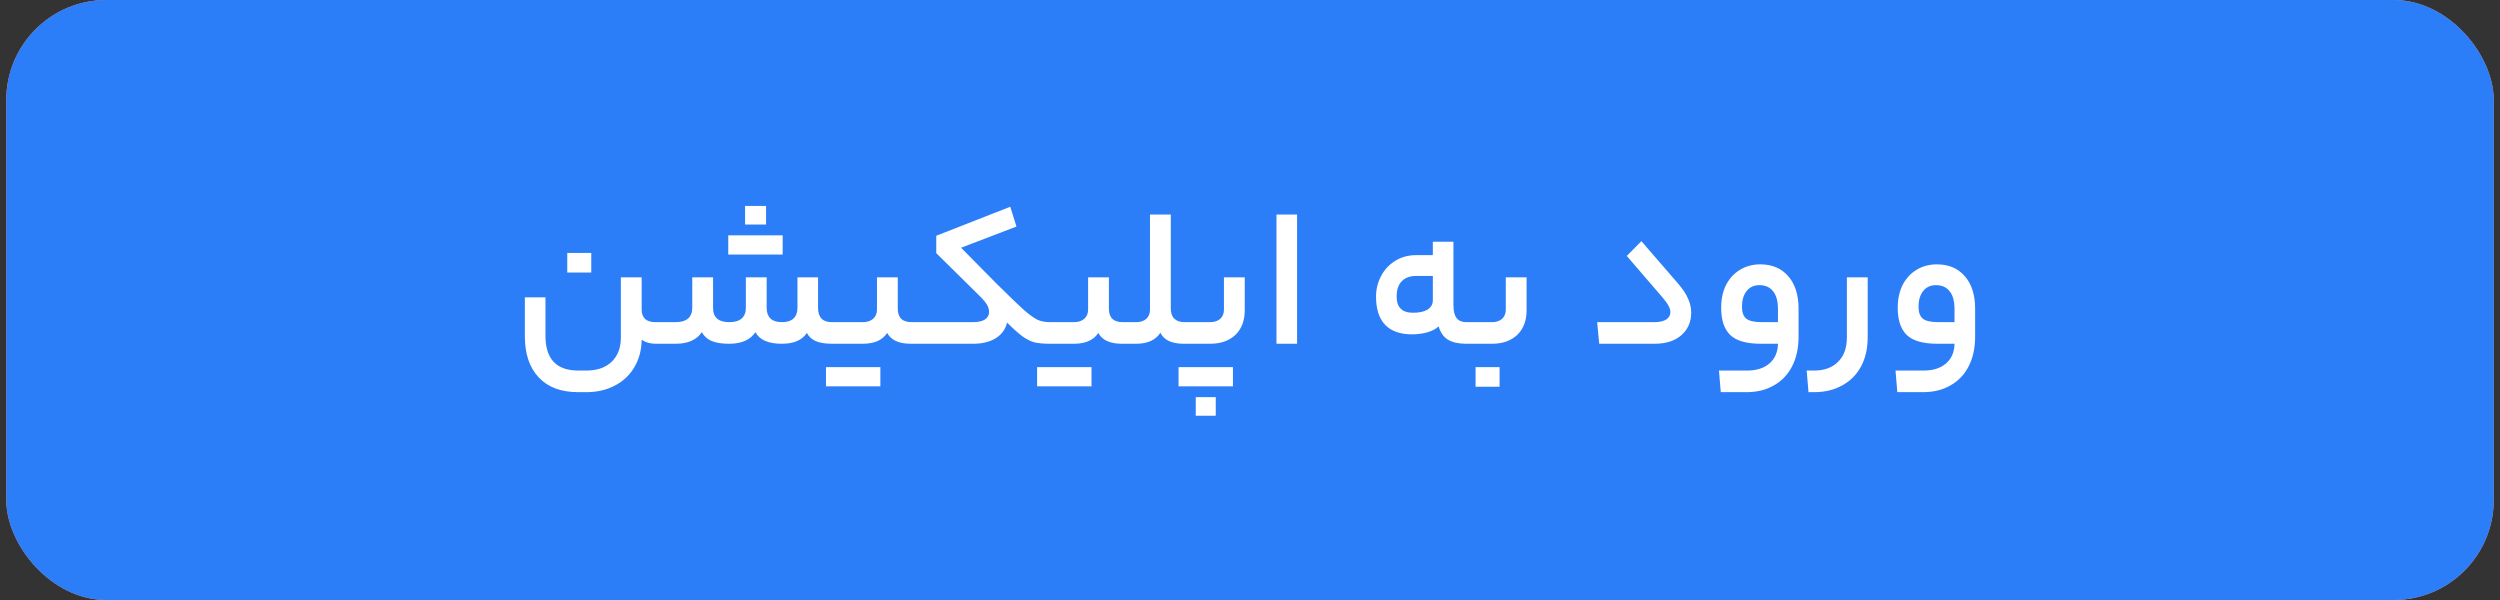<svg width="200" height="48" viewBox="0 0 200 48" fill="none" xmlns="http://www.w3.org/2000/svg">
<rect x="0" y="0" width="200" height="48" fill="#333333" stroke="none"/>
<rect x="0.5" width="199" height="48" rx="8" fill="#F88D7D"/>
<rect x="0.5" width="199" height="48" rx="8" fill="#2C7EF8"/>
<path d="M51.333 24.78C51.333 25.089 51.424 25.335 51.605 25.516C51.797 25.687 52.069 25.772 52.421 25.772H52.789C52.896 25.772 52.949 26.071 52.949 26.668C52.949 27.223 52.896 27.5 52.789 27.5H52.485C52.24 27.5 52.01 27.468 51.797 27.404C51.594 27.34 51.44 27.26 51.333 27.164V27.244C51.312 28.044 51.114 28.759 50.741 29.388C50.368 30.017 49.85 30.503 49.189 30.844C48.528 31.196 47.77 31.372 46.917 31.372H46.245C44.88 31.372 43.829 30.977 43.093 30.188C42.357 29.409 41.989 28.311 41.989 26.892V23.788H43.637V26.86C43.637 28.716 44.512 29.644 46.261 29.644H46.917C47.77 29.644 48.442 29.409 48.933 28.94C49.424 28.471 49.669 27.825 49.669 27.004V22.188H51.333V24.78ZM45.381 21.804V20.236H47.301V21.804H45.381ZM54.053 25.772C54.49 25.772 54.821 25.676 55.045 25.484C55.269 25.281 55.381 24.999 55.381 24.636V22.188H57.045V24.636C57.045 25.393 57.477 25.772 58.341 25.772C58.778 25.772 59.109 25.676 59.333 25.484C59.557 25.281 59.669 24.999 59.669 24.636V22.188H61.333V24.636C61.333 24.999 61.434 25.281 61.637 25.484C61.84 25.676 62.144 25.772 62.549 25.772C62.965 25.772 63.274 25.676 63.477 25.484C63.69 25.281 63.797 24.999 63.797 24.636V22.188H65.445V24.636C65.445 25.393 65.813 25.772 66.549 25.772H67.109C67.216 25.772 67.269 26.071 67.269 26.668C67.269 27.223 67.216 27.5 67.109 27.5H66.549C66.026 27.5 65.6 27.431 65.269 27.292C64.949 27.153 64.709 26.935 64.549 26.636C64.346 26.935 64.08 27.153 63.749 27.292C63.429 27.431 63.029 27.5 62.549 27.5C61.461 27.5 60.757 27.191 60.437 26.572C60.021 27.191 59.322 27.5 58.341 27.5C57.744 27.5 57.269 27.425 56.917 27.276C56.565 27.116 56.309 26.881 56.149 26.572C55.733 27.191 55.034 27.5 54.053 27.5H52.789C52.682 27.5 52.629 27.223 52.629 26.668C52.629 26.071 52.682 25.772 52.789 25.772H54.053ZM61.285 16.476V17.964H59.605V16.476H61.285ZM62.613 18.828V20.364H58.261V18.828H62.613ZM69.022 25.772C69.363 25.772 69.635 25.687 69.838 25.516C70.051 25.335 70.158 25.084 70.158 24.764V22.188H71.822V24.7C71.822 25.415 72.19 25.772 72.926 25.772H73.47C73.576 25.772 73.63 26.065 73.63 26.652C73.63 27.217 73.576 27.5 73.47 27.5H72.862C71.912 27.5 71.283 27.212 70.974 26.636C70.6 27.212 69.95 27.5 69.022 27.5H67.102C66.995 27.5 66.942 27.223 66.942 26.668C66.942 26.071 66.995 25.772 67.102 25.772H69.022ZM70.43 29.372V30.908H66.078V29.372H70.43ZM77.845 25.772C78.25 25.772 78.565 25.703 78.789 25.564C79.013 25.415 79.125 25.217 79.125 24.972C79.125 24.769 79.077 24.583 78.981 24.412C78.885 24.241 78.73 24.044 78.517 23.82L74.901 20.252V18.86L80.821 16.54L81.317 18.124L76.885 19.82L79.749 22.716C80.73 23.687 81.45 24.38 81.909 24.796C82.378 25.201 82.751 25.468 83.029 25.596C83.306 25.713 83.626 25.772 83.989 25.772C84.095 25.772 84.149 26.071 84.149 26.668C84.149 27.223 84.095 27.5 83.989 27.5C83.487 27.5 83.077 27.463 82.757 27.388C82.447 27.303 82.127 27.143 81.797 26.908C81.477 26.673 81.066 26.305 80.565 25.804C80.447 26.327 80.149 26.743 79.669 27.052C79.189 27.351 78.581 27.5 77.845 27.5H73.477C73.37 27.5 73.317 27.223 73.317 26.668C73.317 26.071 73.37 25.772 73.477 25.772H77.845ZM85.912 25.772C86.254 25.772 86.525 25.687 86.728 25.516C86.942 25.335 87.048 25.084 87.048 24.764V22.188H88.712V24.7C88.712 25.415 89.08 25.772 89.816 25.772H90.36C90.467 25.772 90.52 26.065 90.52 26.652C90.52 27.217 90.467 27.5 90.36 27.5H89.752C88.803 27.5 88.174 27.212 87.864 26.636C87.491 27.212 86.84 27.5 85.912 27.5H83.992C83.885 27.5 83.832 27.223 83.832 26.668C83.832 26.071 83.885 25.772 83.992 25.772H85.912ZM87.32 29.372V30.908H82.968V29.372H87.32ZM90.895 25.772C91.226 25.772 91.493 25.687 91.695 25.516C91.898 25.335 91.999 25.084 91.999 24.764V17.164H93.663V24.684C93.663 25.047 93.759 25.319 93.951 25.5C94.143 25.681 94.41 25.772 94.751 25.772H95.183C95.29 25.772 95.343 26.065 95.343 26.652C95.343 27.217 95.29 27.5 95.183 27.5H94.671C94.213 27.5 93.823 27.425 93.503 27.276C93.194 27.127 92.97 26.908 92.831 26.62C92.447 27.207 91.802 27.5 90.895 27.5H90.367C90.26 27.5 90.207 27.223 90.207 26.668C90.207 26.071 90.26 25.772 90.367 25.772H90.895ZM99.58 24.812C99.58 25.655 99.329 26.316 98.828 26.796C98.326 27.265 97.654 27.5 96.812 27.5H95.18C95.073 27.5 95.02 27.223 95.02 26.668C95.02 26.071 95.073 25.772 95.18 25.772H96.812C97.142 25.772 97.409 25.687 97.612 25.516C97.814 25.335 97.916 25.084 97.916 24.764V22.188H99.58V24.812ZM98.636 29.372V30.908H94.284V29.372H98.636ZM95.66 33.26V31.772H97.26V33.26H95.66ZM102.118 17.164H103.766V27.5H102.118V17.164ZM116.275 24.396C116.275 24.887 116.36 25.239 116.531 25.452C116.701 25.665 116.952 25.772 117.283 25.772H117.731C117.784 25.772 117.821 25.831 117.843 25.948C117.875 26.065 117.891 26.305 117.891 26.668C117.891 27.009 117.875 27.233 117.843 27.34C117.821 27.447 117.784 27.5 117.731 27.5H117.283C116.696 27.5 116.216 27.393 115.843 27.18C115.48 26.956 115.229 26.599 115.091 26.108C114.867 26.321 114.563 26.481 114.179 26.588C113.795 26.695 113.389 26.748 112.963 26.748C112.024 26.748 111.309 26.497 110.819 25.996C110.328 25.484 110.083 24.732 110.083 23.74C110.083 23.143 110.216 22.593 110.483 22.092C110.749 21.58 111.123 21.175 111.603 20.876C112.093 20.567 112.653 20.412 113.283 20.412H114.627V19.34H116.275V24.396ZM111.731 23.724C111.731 24.588 112.168 25.02 113.043 25.02C113.544 25.02 113.933 24.935 114.211 24.764C114.488 24.583 114.627 24.337 114.627 24.028V22.076H113.283C112.792 22.076 112.408 22.22 112.131 22.508C111.864 22.785 111.731 23.191 111.731 23.724ZM122.127 24.812C122.127 25.655 121.876 26.316 121.375 26.796C120.873 27.265 120.201 27.5 119.359 27.5H117.727C117.62 27.5 117.567 27.223 117.567 26.668C117.567 26.071 117.62 25.772 117.727 25.772H119.359C119.689 25.772 119.956 25.687 120.159 25.516C120.361 25.335 120.463 25.084 120.463 24.764V22.188H122.127V24.812ZM118.047 30.94V29.372H119.967V30.94H118.047ZM134.287 22.732C134.649 23.159 134.905 23.553 135.055 23.916C135.215 24.268 135.295 24.636 135.295 25.02C135.295 25.756 135.033 26.353 134.511 26.812C133.999 27.271 133.279 27.5 132.351 27.5H127.935L127.775 25.772H132.351C132.756 25.772 133.071 25.703 133.295 25.564C133.519 25.415 133.631 25.217 133.631 24.972C133.631 24.801 133.583 24.636 133.487 24.476C133.401 24.305 133.247 24.087 133.023 23.82L130.143 20.476L131.311 19.292L134.287 22.732ZM143.885 26.924C143.885 27.841 143.714 28.631 143.373 29.292C143.031 29.964 142.546 30.476 141.917 30.828C141.298 31.191 140.567 31.372 139.725 31.372H137.661L137.517 29.644H139.773C140.53 29.644 141.127 29.452 141.565 29.068C142.002 28.684 142.226 28.161 142.237 27.5H140.861C139.73 27.5 138.919 27.271 138.429 26.812C137.938 26.343 137.693 25.612 137.693 24.62C137.693 23.937 137.821 23.335 138.077 22.812C138.343 22.289 138.711 21.884 139.181 21.596C139.661 21.297 140.21 21.148 140.829 21.148C141.778 21.148 142.525 21.468 143.069 22.108C143.613 22.737 143.885 23.601 143.885 24.7V26.924ZM139.357 24.54C139.357 24.988 139.474 25.308 139.709 25.5C139.943 25.681 140.354 25.772 140.941 25.772H142.237V24.732C142.237 24.103 142.109 23.628 141.853 23.308C141.597 22.977 141.229 22.812 140.749 22.812C140.311 22.812 139.97 22.972 139.725 23.292C139.479 23.601 139.357 24.017 139.357 24.54ZM149.415 26.988C149.415 27.873 149.239 28.647 148.887 29.308C148.535 29.969 148.034 30.476 147.383 30.828C146.743 31.191 145.997 31.372 145.143 31.372H144.679L144.535 29.644H145.127C145.949 29.644 146.589 29.409 147.047 28.94C147.517 28.481 147.751 27.831 147.751 26.988V22.188H149.415V26.988ZM158.01 26.924C158.01 27.841 157.839 28.631 157.498 29.292C157.156 29.964 156.671 30.476 156.042 30.828C155.423 31.191 154.692 31.372 153.85 31.372H151.786L151.642 29.644H153.898C154.655 29.644 155.252 29.452 155.69 29.068C156.127 28.684 156.351 28.161 156.362 27.5H154.986C153.855 27.5 153.044 27.271 152.554 26.812C152.063 26.343 151.818 25.612 151.818 24.62C151.818 23.937 151.946 23.335 152.202 22.812C152.468 22.289 152.836 21.884 153.306 21.596C153.786 21.297 154.335 21.148 154.954 21.148C155.903 21.148 156.65 21.468 157.194 22.108C157.738 22.737 158.01 23.601 158.01 24.7V26.924ZM153.482 24.54C153.482 24.988 153.599 25.308 153.834 25.5C154.068 25.681 154.479 25.772 155.066 25.772H156.362V24.732C156.362 24.103 156.234 23.628 155.978 23.308C155.722 22.977 155.354 22.812 154.874 22.812C154.436 22.812 154.095 22.972 153.85 23.292C153.604 23.601 153.482 24.017 153.482 24.54Z" fill="white"/>
</svg>
